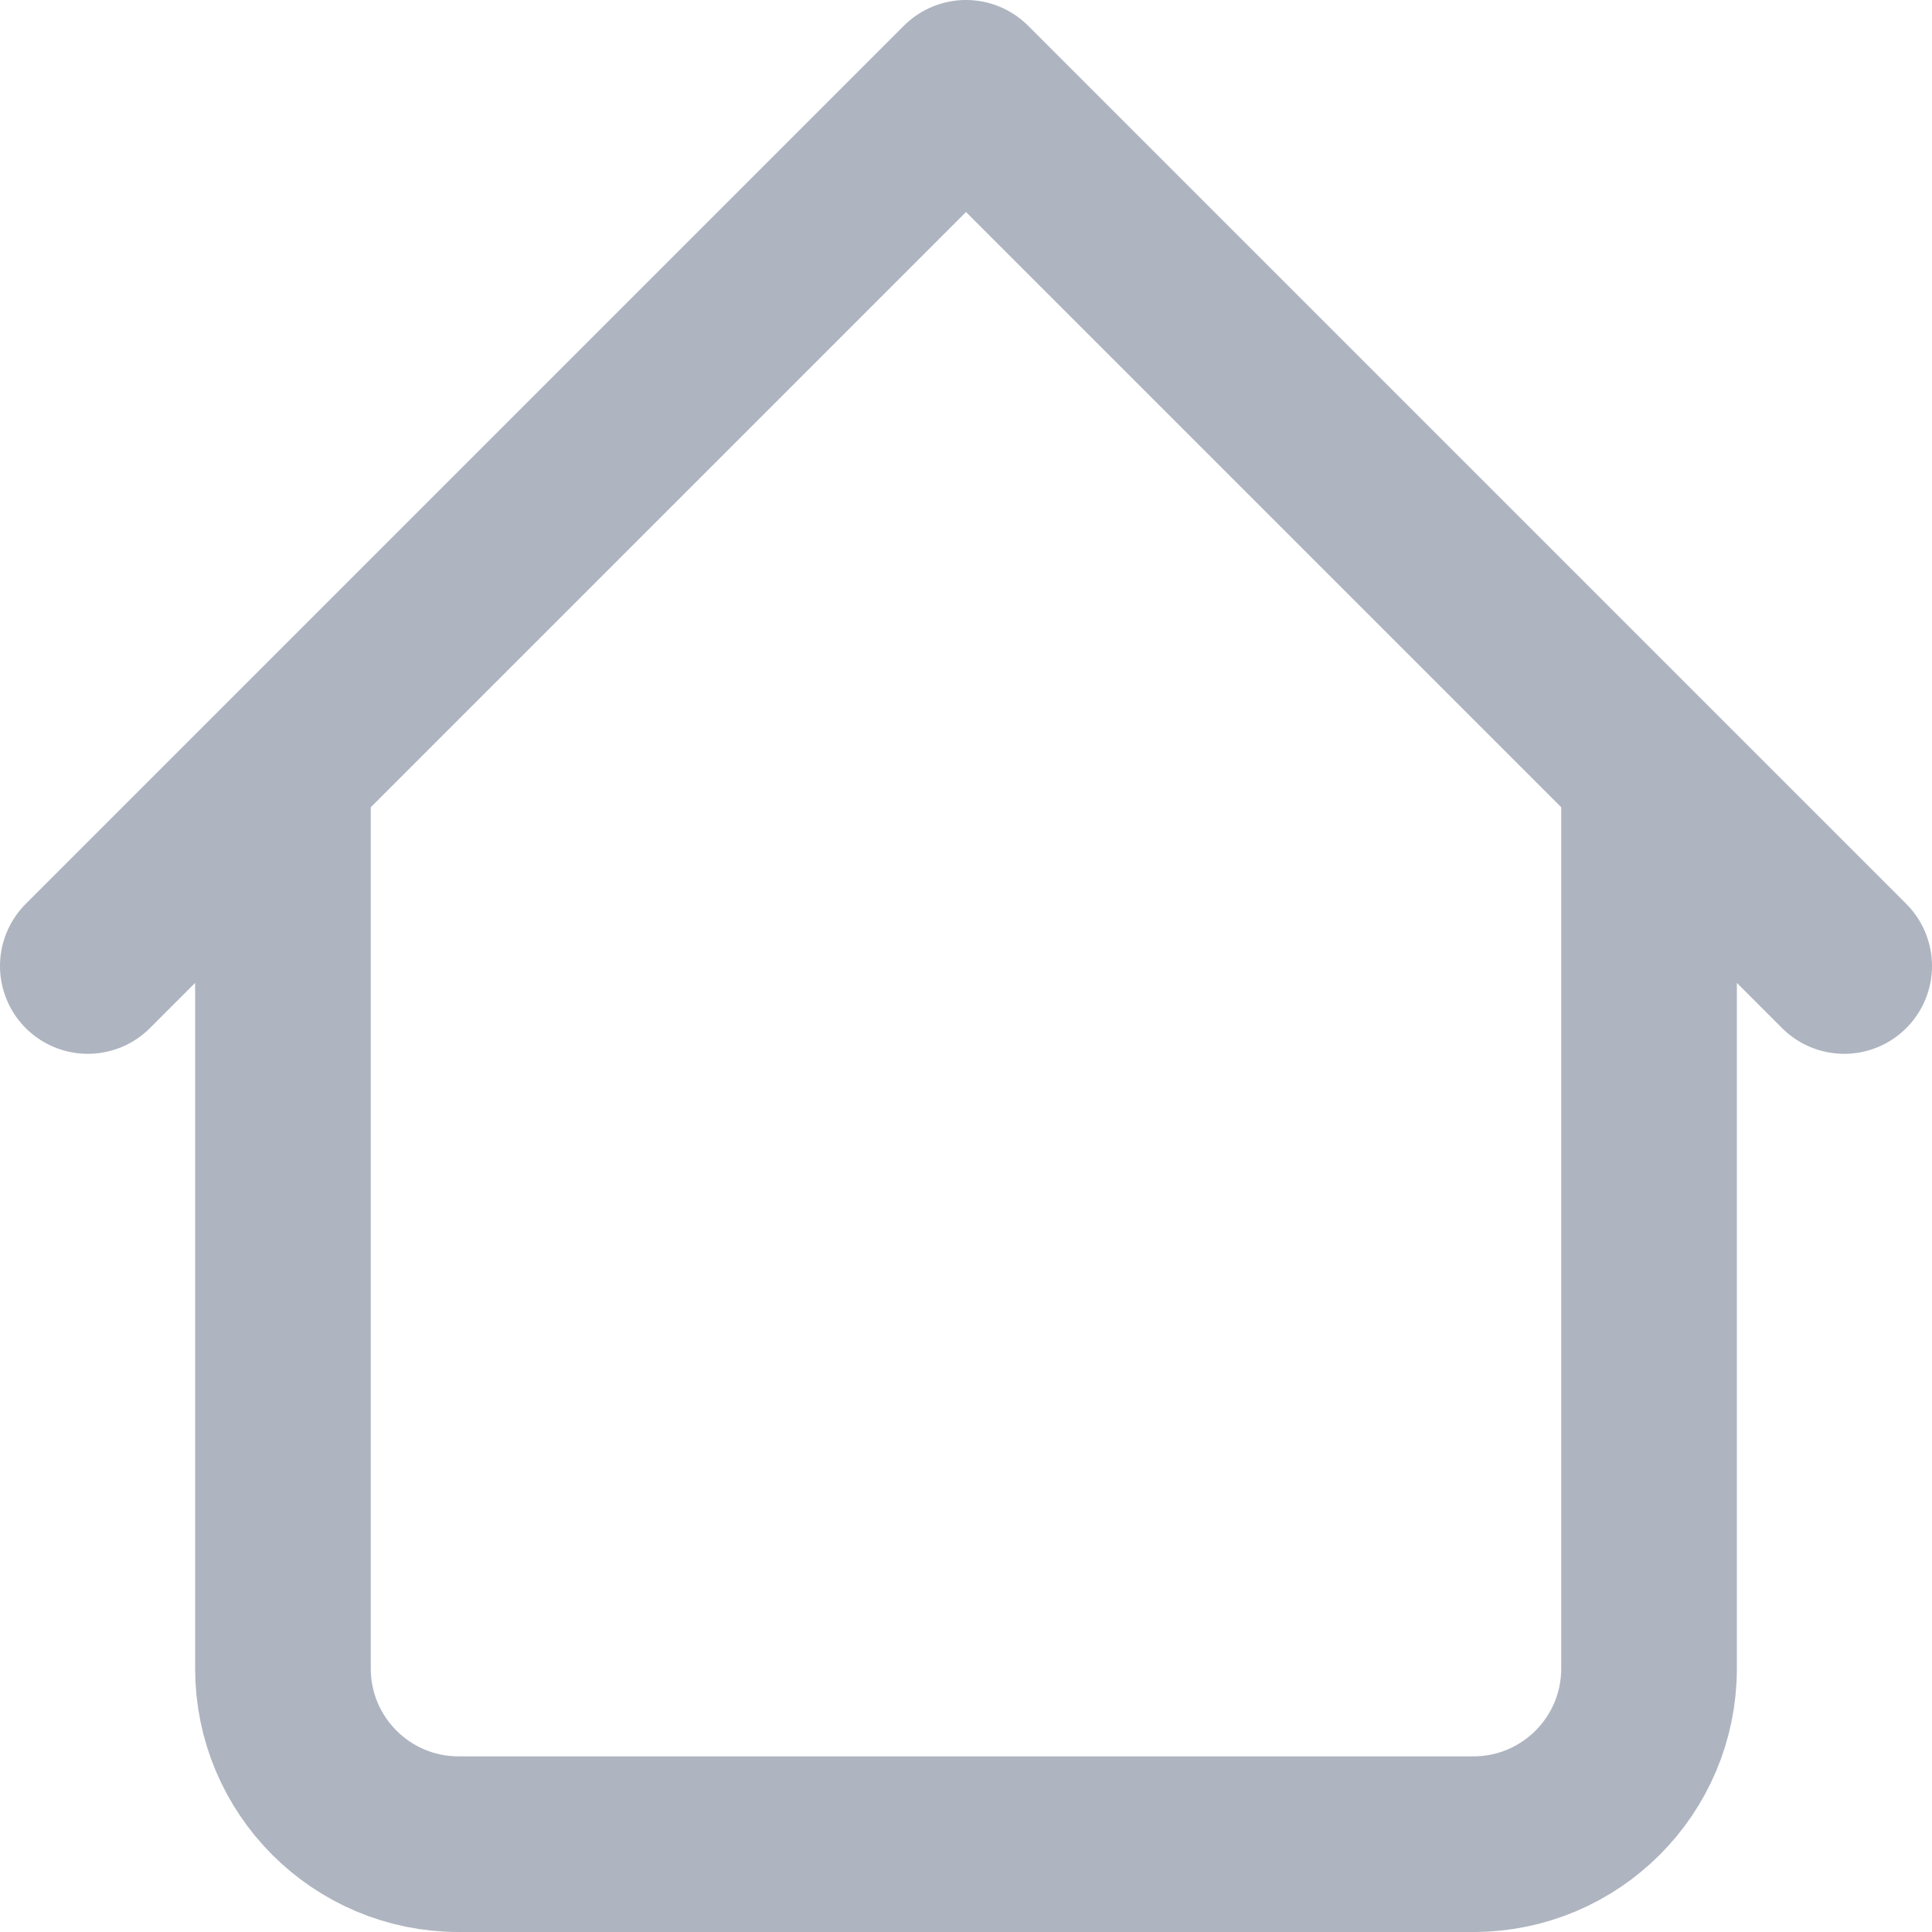 <svg width="22" height="22" viewBox="0 0 22 22" fill="none" xmlns="http://www.w3.org/2000/svg">
<path d="M18.778 8.778V19C18.778 20.105 17.882 21 16.778 21H5.222C4.118 21 3.222 20.105 3.222 19V8.778M21 11L11 1L1 11" stroke="#AEB4C0" stroke-width="2" stroke-linecap="round" stroke-linejoin="round"/>
</svg>
